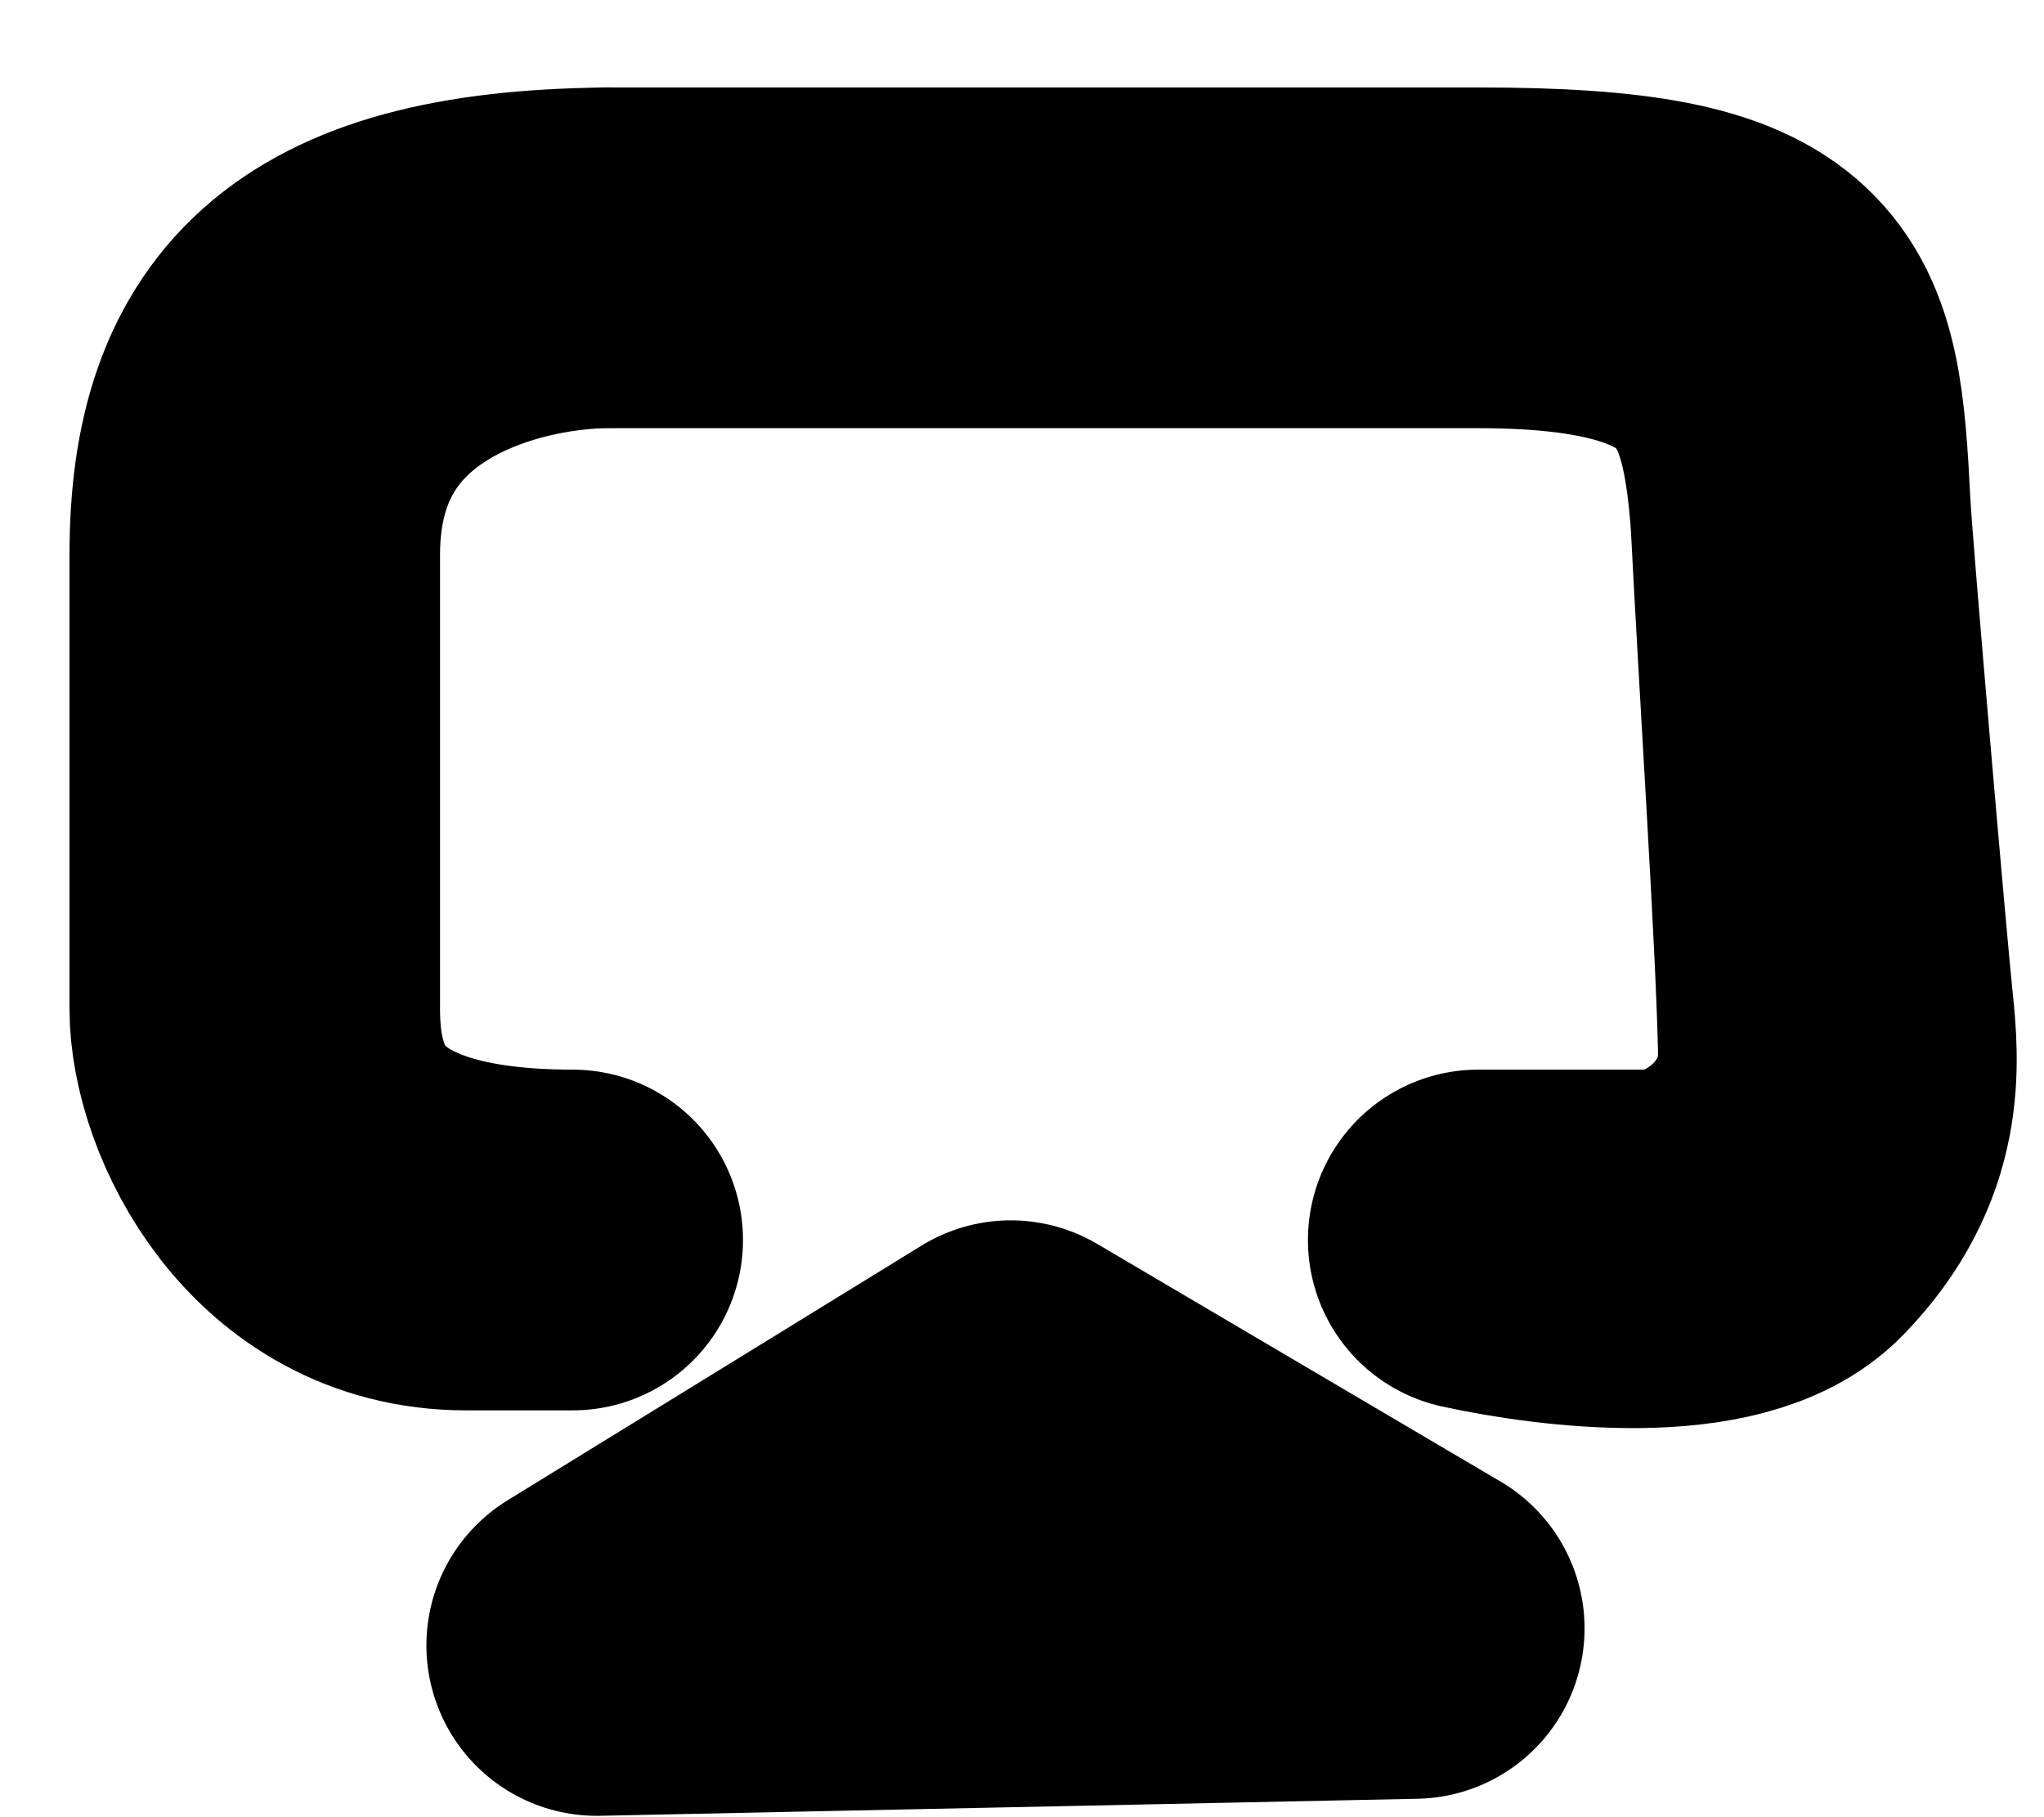 <svg width="18" height="16" viewBox="0 0 18 16" fill="none" xmlns="http://www.w3.org/2000/svg">
<path d="M5.45 2.27C2.92 2.27 2.112 3.121 2.112 4.885C2.112 6.65 2.112 8.181 2.112 8.882C2.112 9.584 2.732 10.918 4.105 10.918C4.716 10.918 5.043 10.918 5.043 10.918C2.747 10.918 2.375 9.825 2.375 8.882C2.375 7.94 2.375 7.578 2.375 4.885C2.375 2.732 4.425 2.245 5.45 2.27ZM5.45 2.27C7.98 2.27 11.733 2.27 13.018 2.27M13.018 2.27C15.688 2.27 15.803 3.376 15.888 5.056C15.973 6.735 16.079 8.223 16.101 9.244M13.018 2.27C15.688 2.27 15.769 2.797 15.854 4.476M16.101 9.244C16.122 10.264 15.208 10.918 14.527 10.918C13.847 10.918 13.018 10.918 13.018 10.918C13.757 11.08 15.166 11.243 15.688 10.705C16.34 10.033 16.282 9.373 16.231 8.882C16.179 8.391 15.873 4.859 15.854 4.476M16.101 9.244C16.079 8.223 15.939 6.156 15.854 4.476" stroke="black" stroke-width="3" stroke-linecap="round" stroke-linejoin="round"/>
<path d="M5.255 14.488L8.901 12.245L12.454 14.338L5.255 14.488Z" fill="black" stroke="black" stroke-width="3" stroke-linecap="round" stroke-linejoin="round"/>
</svg>
